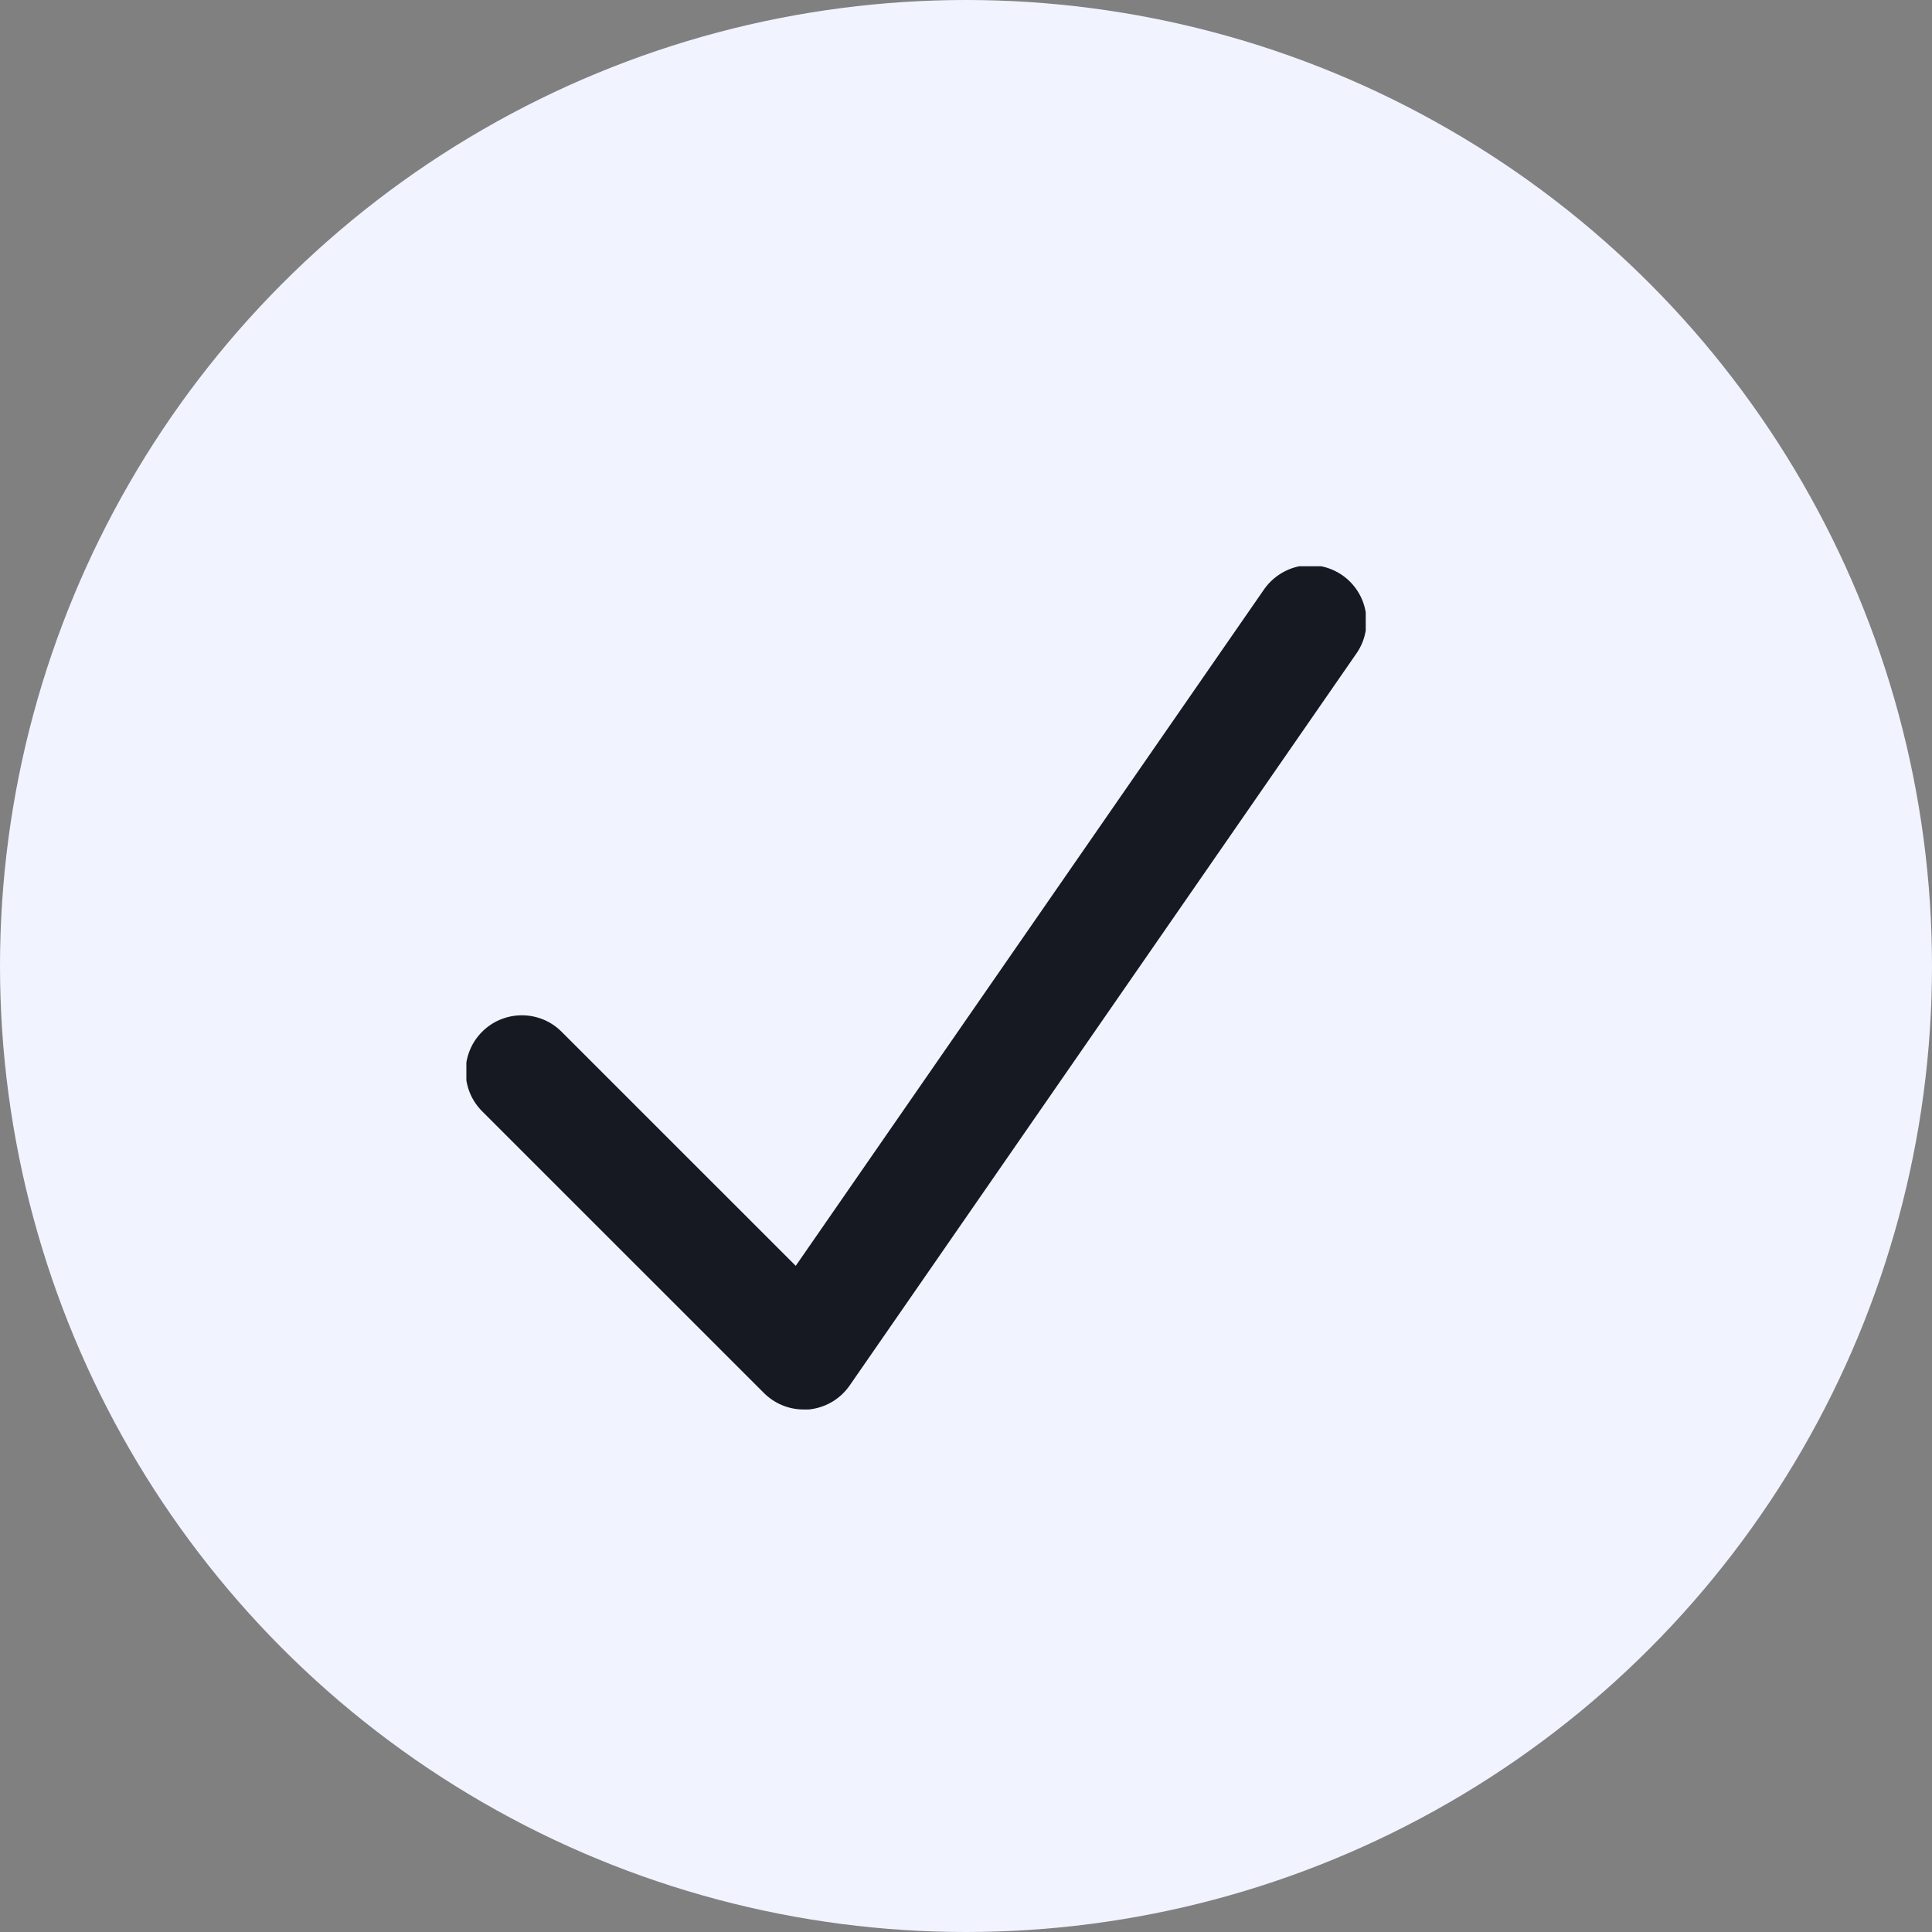 <svg width="31" height="31" viewBox="0 0 31 31" fill="none" xmlns="http://www.w3.org/2000/svg">
<rect x="0" y="0" width="31" height="31" fill="#808080" stroke="none"/>
<circle cx="15.5" cy="15.5" r="15.5" fill="#F1F3FF"/>
<g clip-path="url(#clip0)">
<path d="M12.894 22.616C12.655 22.616 12.426 22.52 12.257 22.351L7.747 17.842C7.661 17.758 7.592 17.659 7.545 17.549C7.498 17.439 7.473 17.32 7.472 17.201C7.471 17.081 7.493 16.962 7.539 16.851C7.584 16.74 7.651 16.64 7.736 16.555C7.821 16.47 7.921 16.403 8.032 16.358C8.143 16.313 8.262 16.29 8.381 16.291C8.501 16.292 8.62 16.317 8.73 16.364C8.84 16.411 8.939 16.48 9.022 16.566L12.768 20.311L20.27 9.475C20.337 9.375 20.422 9.289 20.522 9.222C20.622 9.155 20.734 9.108 20.852 9.085C20.97 9.063 21.092 9.064 21.209 9.088C21.327 9.113 21.438 9.161 21.537 9.229C21.636 9.298 21.72 9.385 21.785 9.487C21.849 9.588 21.893 9.701 21.913 9.82C21.933 9.939 21.93 10.06 21.902 10.177C21.875 10.294 21.824 10.404 21.753 10.502L13.636 22.227C13.561 22.336 13.463 22.428 13.349 22.495C13.235 22.562 13.107 22.603 12.976 22.616C12.948 22.616 12.921 22.616 12.894 22.616Z" fill="#161822"/>
</g>
<defs>
<clipPath id="clip0">
<rect width="14.431" height="14.431" fill="white" transform="translate(7.483 9.086)"/>
</clipPath>
</defs>
</svg>
